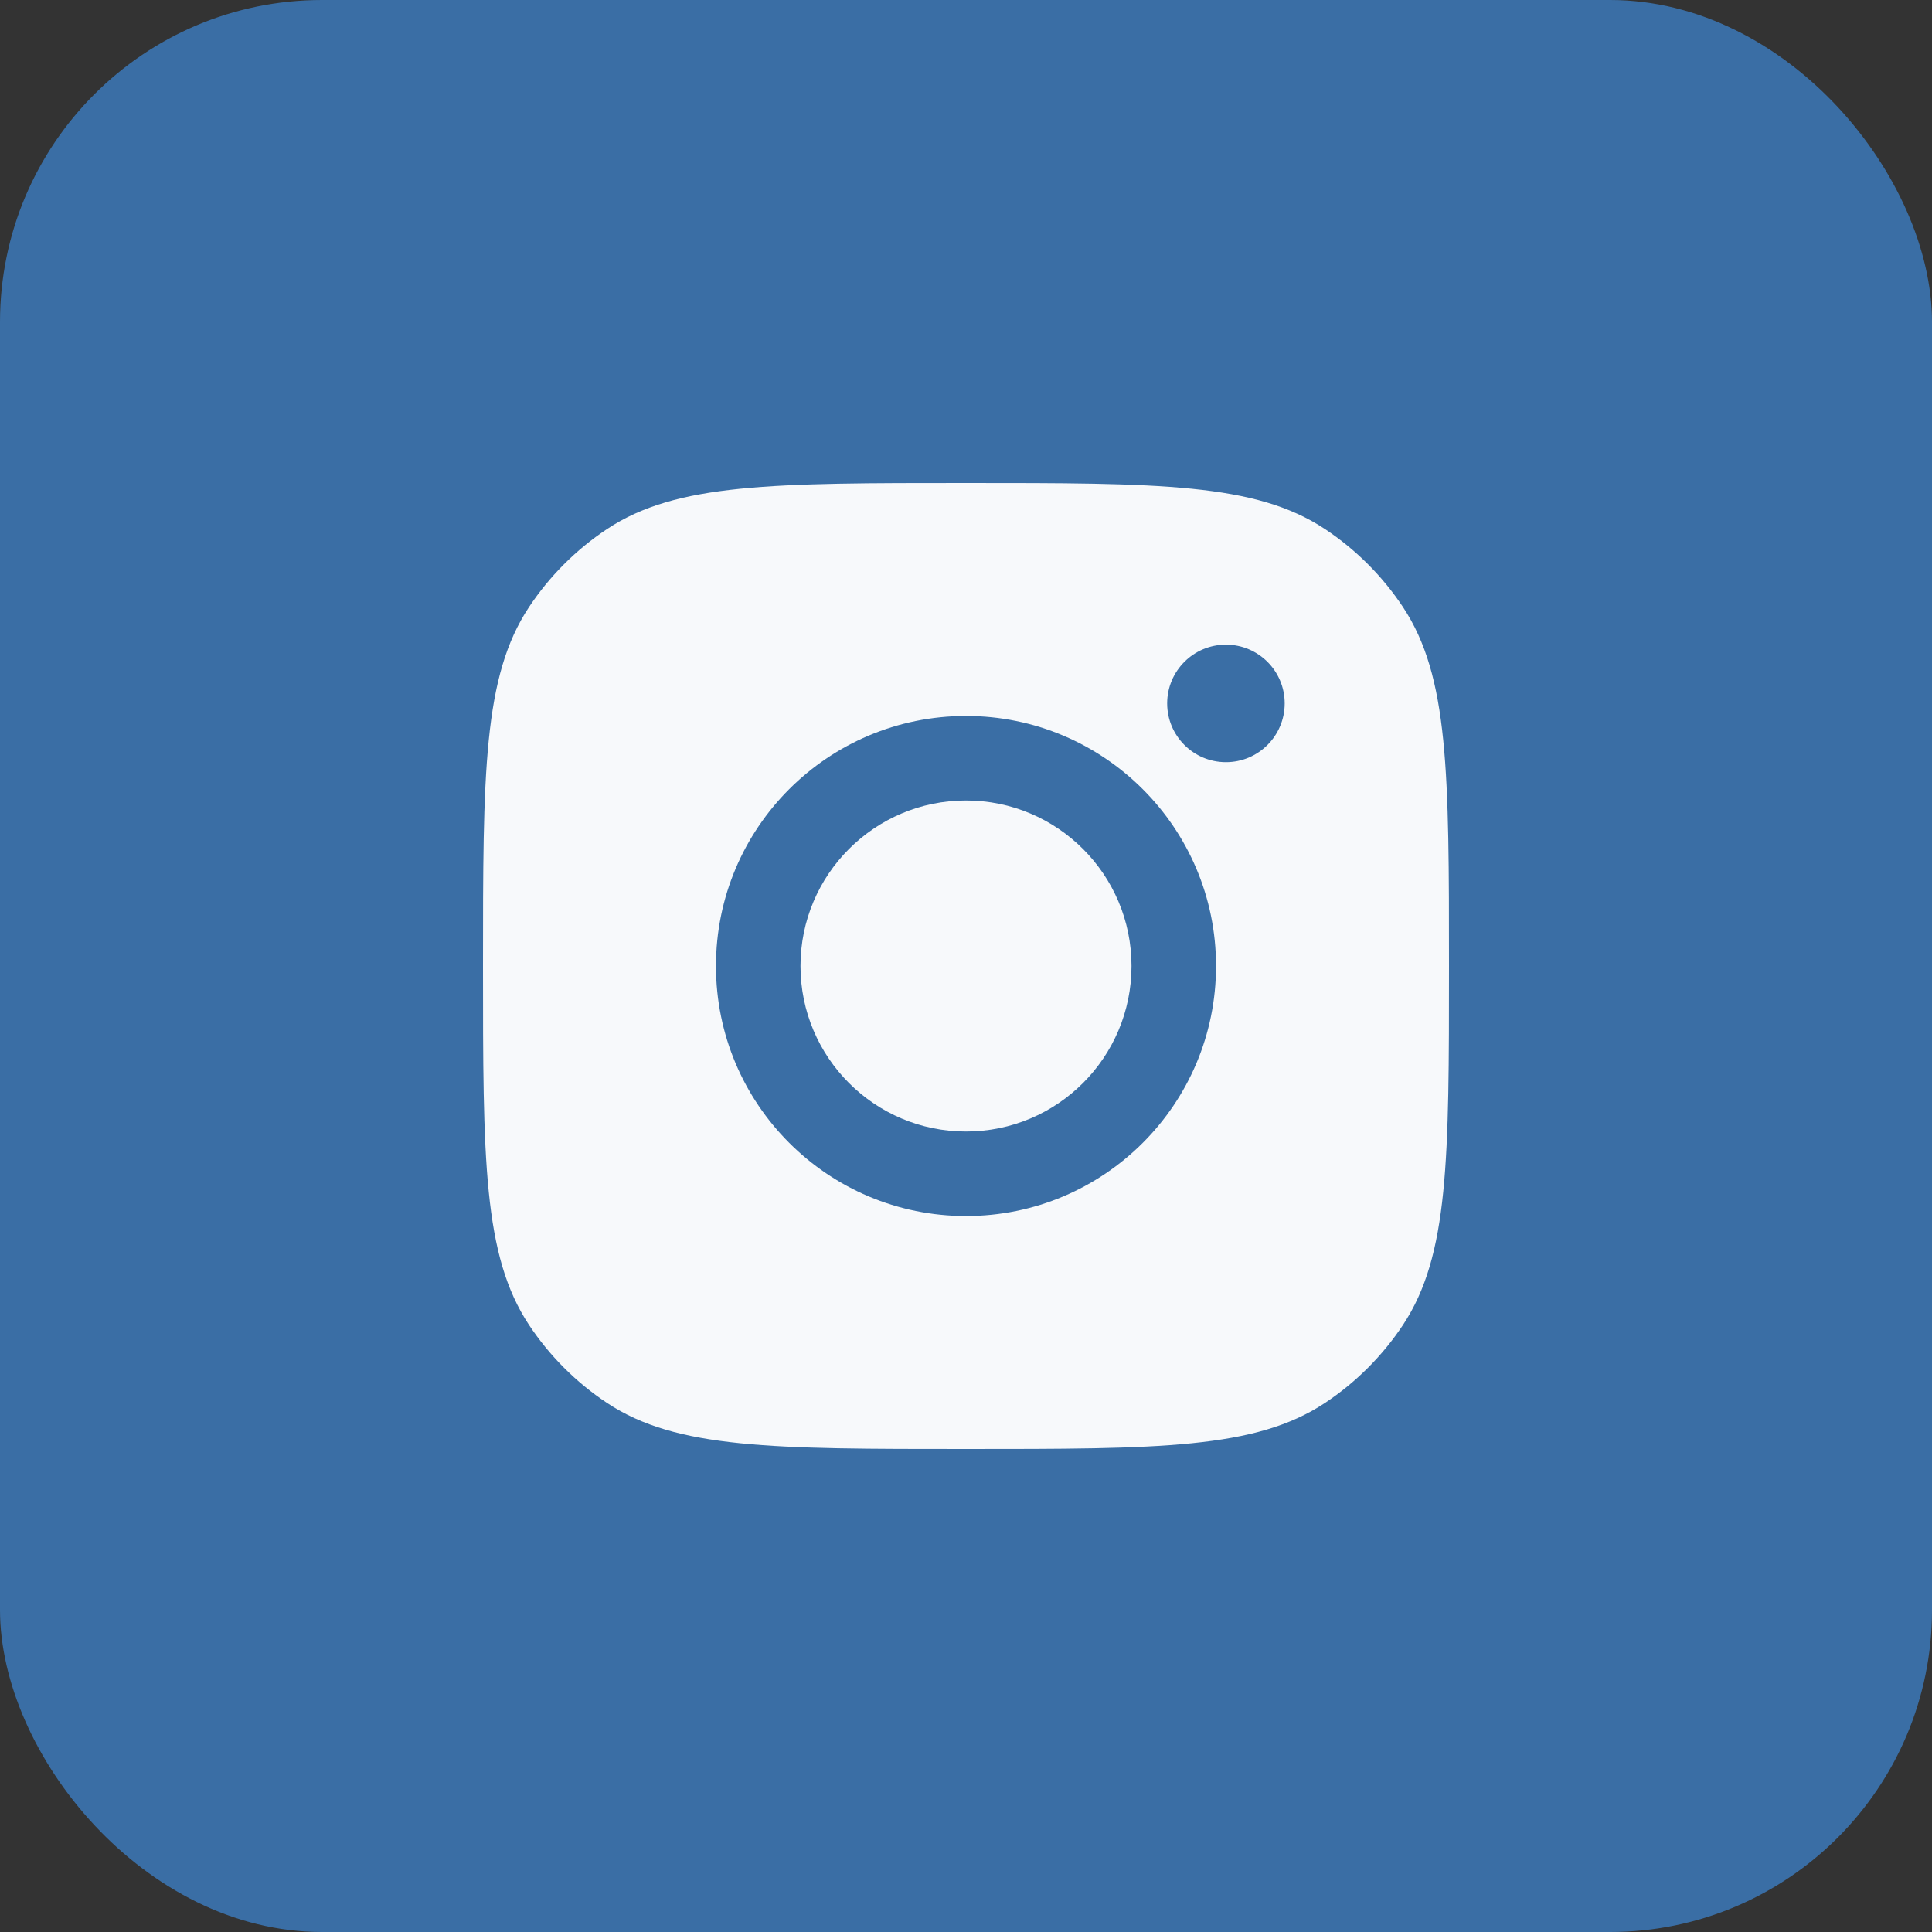 <svg width="24" height="24" viewBox="0 0 24 24" fill="none" xmlns="http://www.w3.org/2000/svg">
<rect x="0" y="0" width="24" height="24" fill="#333333" stroke="none"/>
<rect width="24" height="24" rx="4" fill="#3A6EA5"/>
<path d="M12 6C14.397 6 15.595 6 16.458 6.571C16.843 6.826 17.174 7.157 17.429 7.542C18 8.405 18 9.603 18 12C18 14.397 18 15.595 17.429 16.458C17.174 16.843 16.843 17.174 16.458 17.429C15.595 18 14.397 18 12 18C9.603 18 8.405 18 7.542 17.429C7.157 17.174 6.826 16.843 6.571 16.458C6 15.595 6 14.397 6 12C6 9.603 6 8.405 6.571 7.542C6.826 7.157 7.157 6.826 7.542 6.571C8.405 6 9.603 6 12 6ZM12 8.894C10.284 8.894 8.894 10.284 8.894 12C8.894 13.716 10.284 15.106 12 15.106C13.716 15.106 15.106 13.716 15.106 12C15.106 10.285 13.715 8.894 12 8.894ZM12 9.944C13.135 9.944 14.056 10.865 14.056 12C14.056 13.135 13.135 14.056 12 14.056C10.865 14.056 9.944 13.135 9.944 12C9.944 10.865 10.865 9.944 12 9.944ZM15.229 8.008C14.826 8.008 14.499 8.335 14.499 8.738C14.499 9.141 14.826 9.468 15.229 9.468C15.632 9.468 15.959 9.141 15.959 8.738C15.959 8.335 15.632 8.008 15.229 8.008Z" fill="#F7F9FB"/>
</svg>
